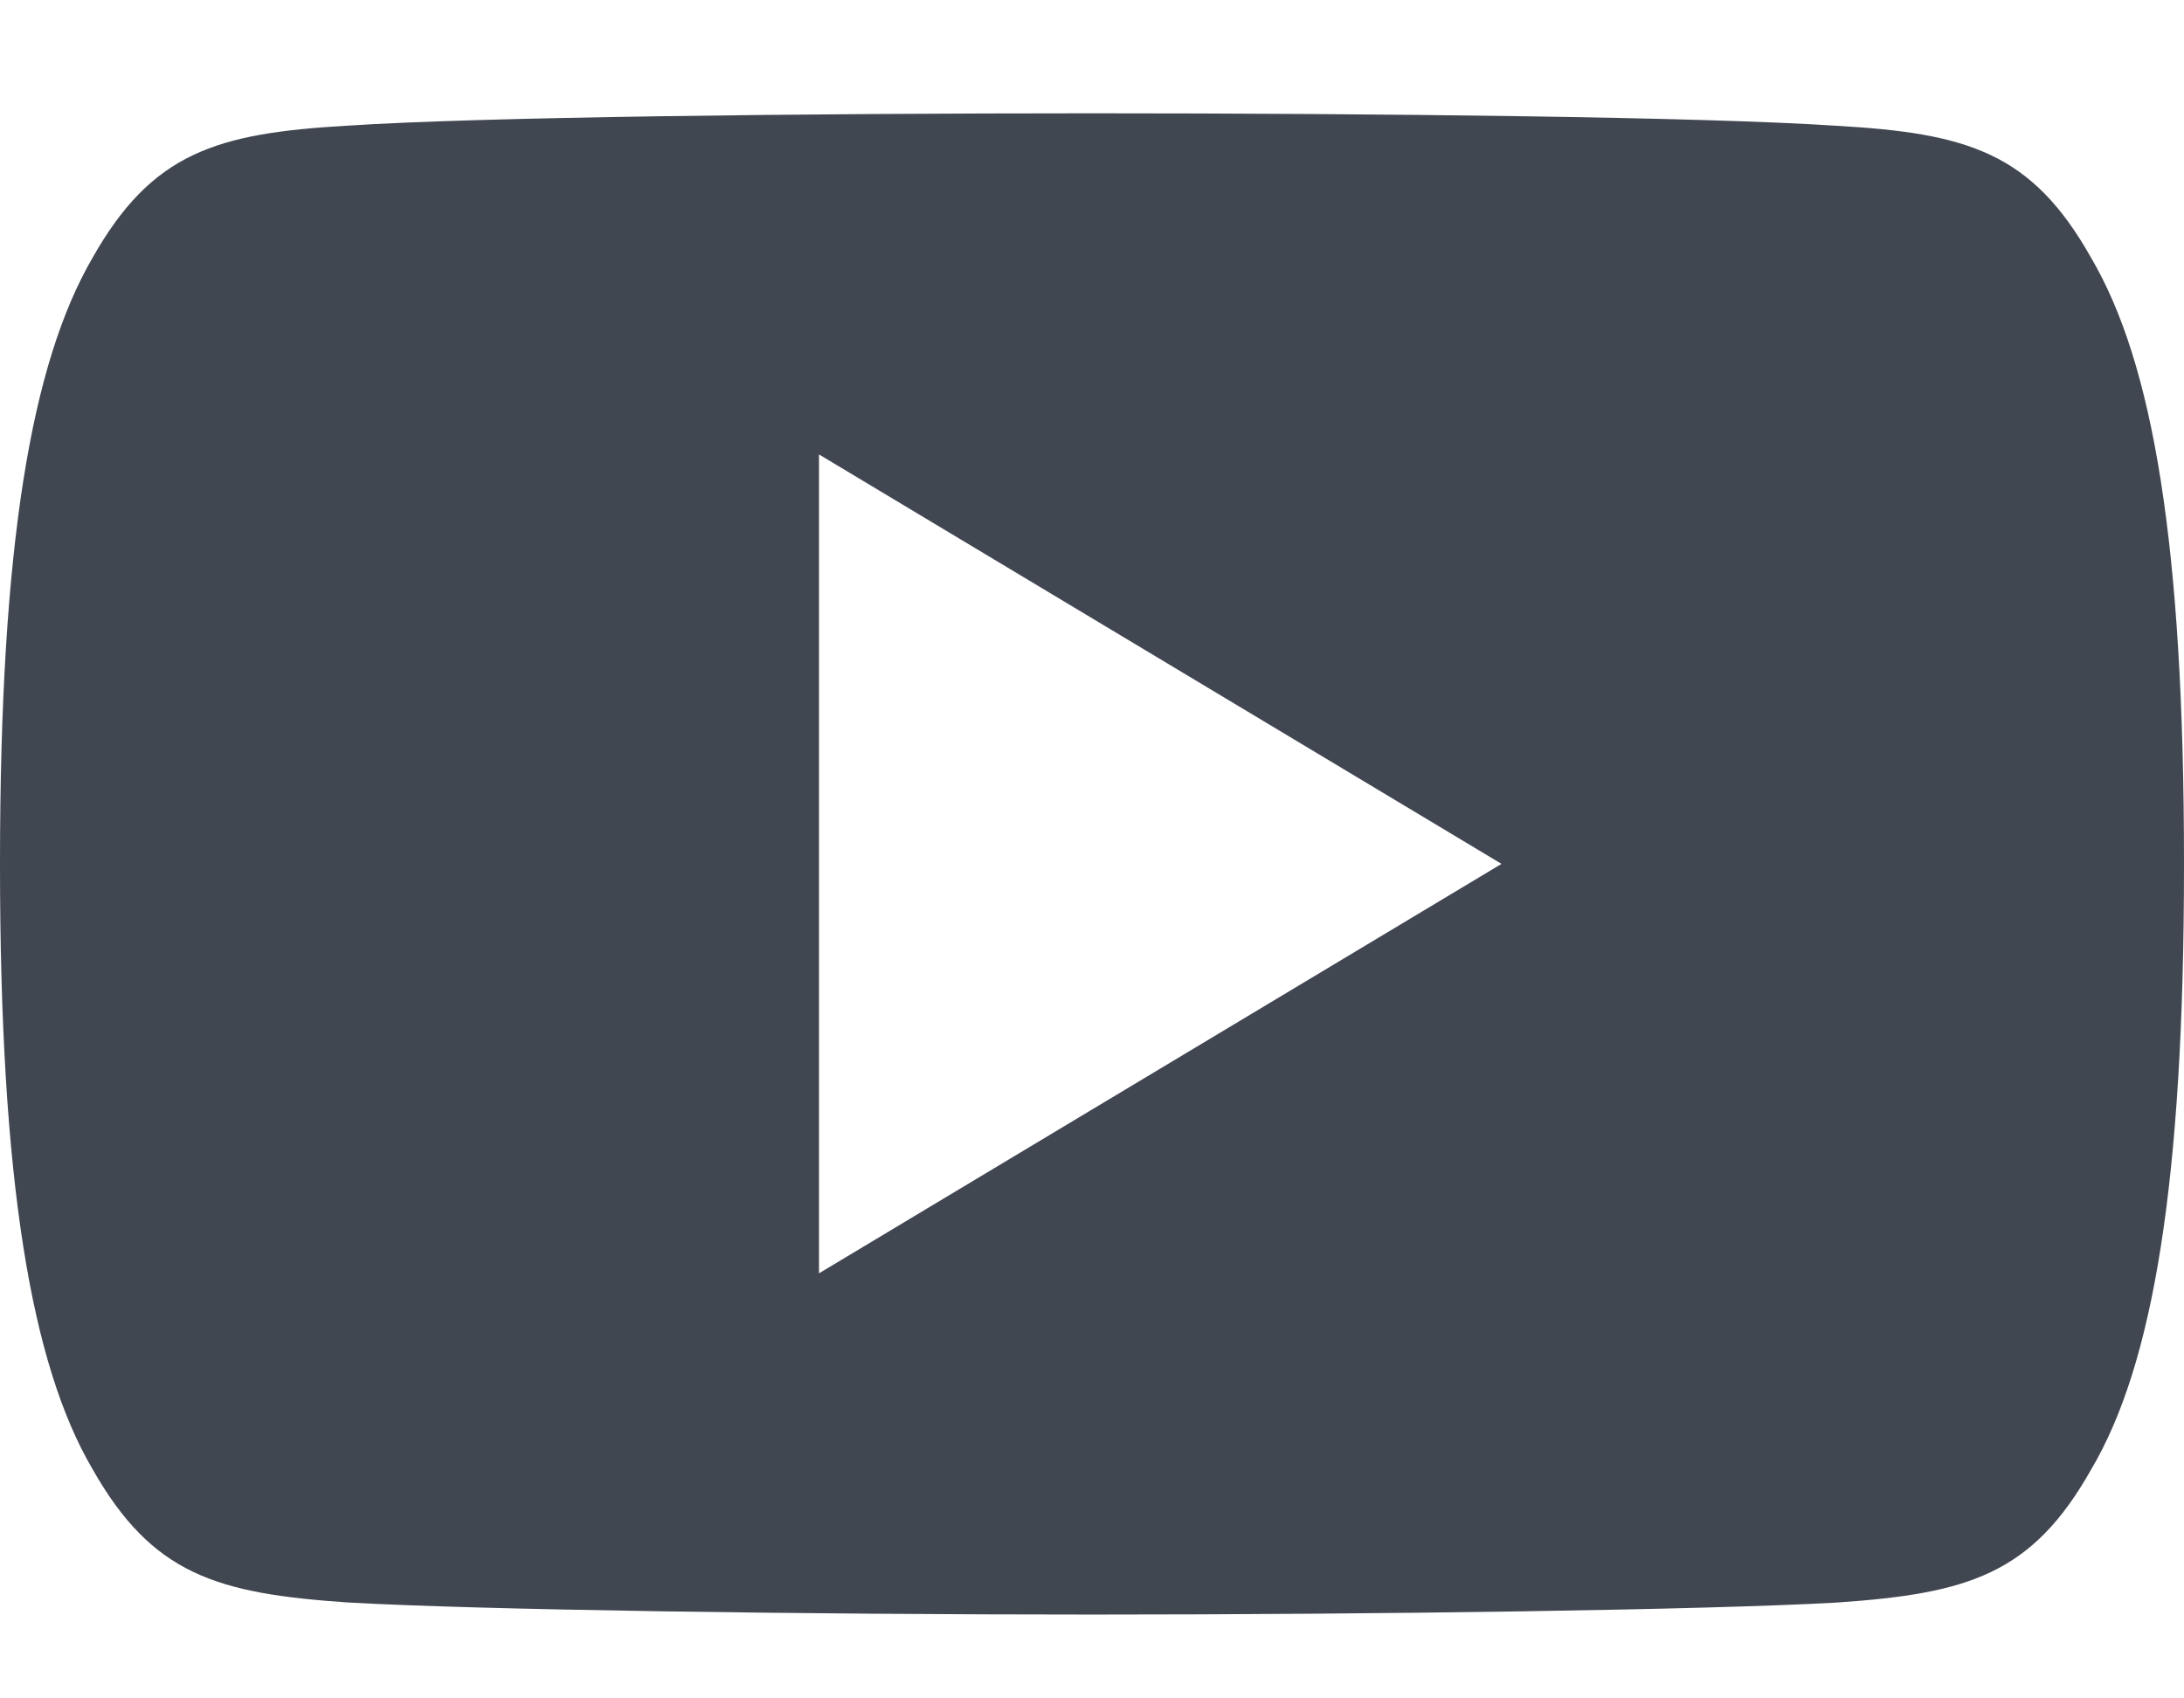 <svg width="18" height="14" viewBox="0 0 18 14" fill="none" xmlns="http://www.w3.org/2000/svg">
<path d="M17.235 2.126C16.747 1.258 16.217 1.098 15.138 1.037C14.06 0.964 11.35 0.934 9.002 0.934C6.65 0.934 3.939 0.964 2.862 1.036C1.785 1.098 1.254 1.256 0.762 2.126C0.259 2.993 0 4.487 0 7.118C0 7.12 0 7.121 0 7.121C0 7.123 0 7.124 0 7.124V7.127C0 9.746 0.259 11.251 0.762 12.109C1.254 12.978 1.784 13.135 2.861 13.209C3.939 13.271 6.65 13.309 9.002 13.309C11.35 13.309 14.06 13.271 15.139 13.21C16.218 13.136 16.748 12.979 17.236 12.111C17.744 11.252 18 9.747 18 7.128C18 7.128 18 7.124 18 7.122C18 7.122 18 7.12 18 7.119C18 4.487 17.744 2.993 17.235 2.126ZM6.75 10.496V3.746L12.375 7.121L6.75 10.496Z" fill="#414751"/>
</svg>
